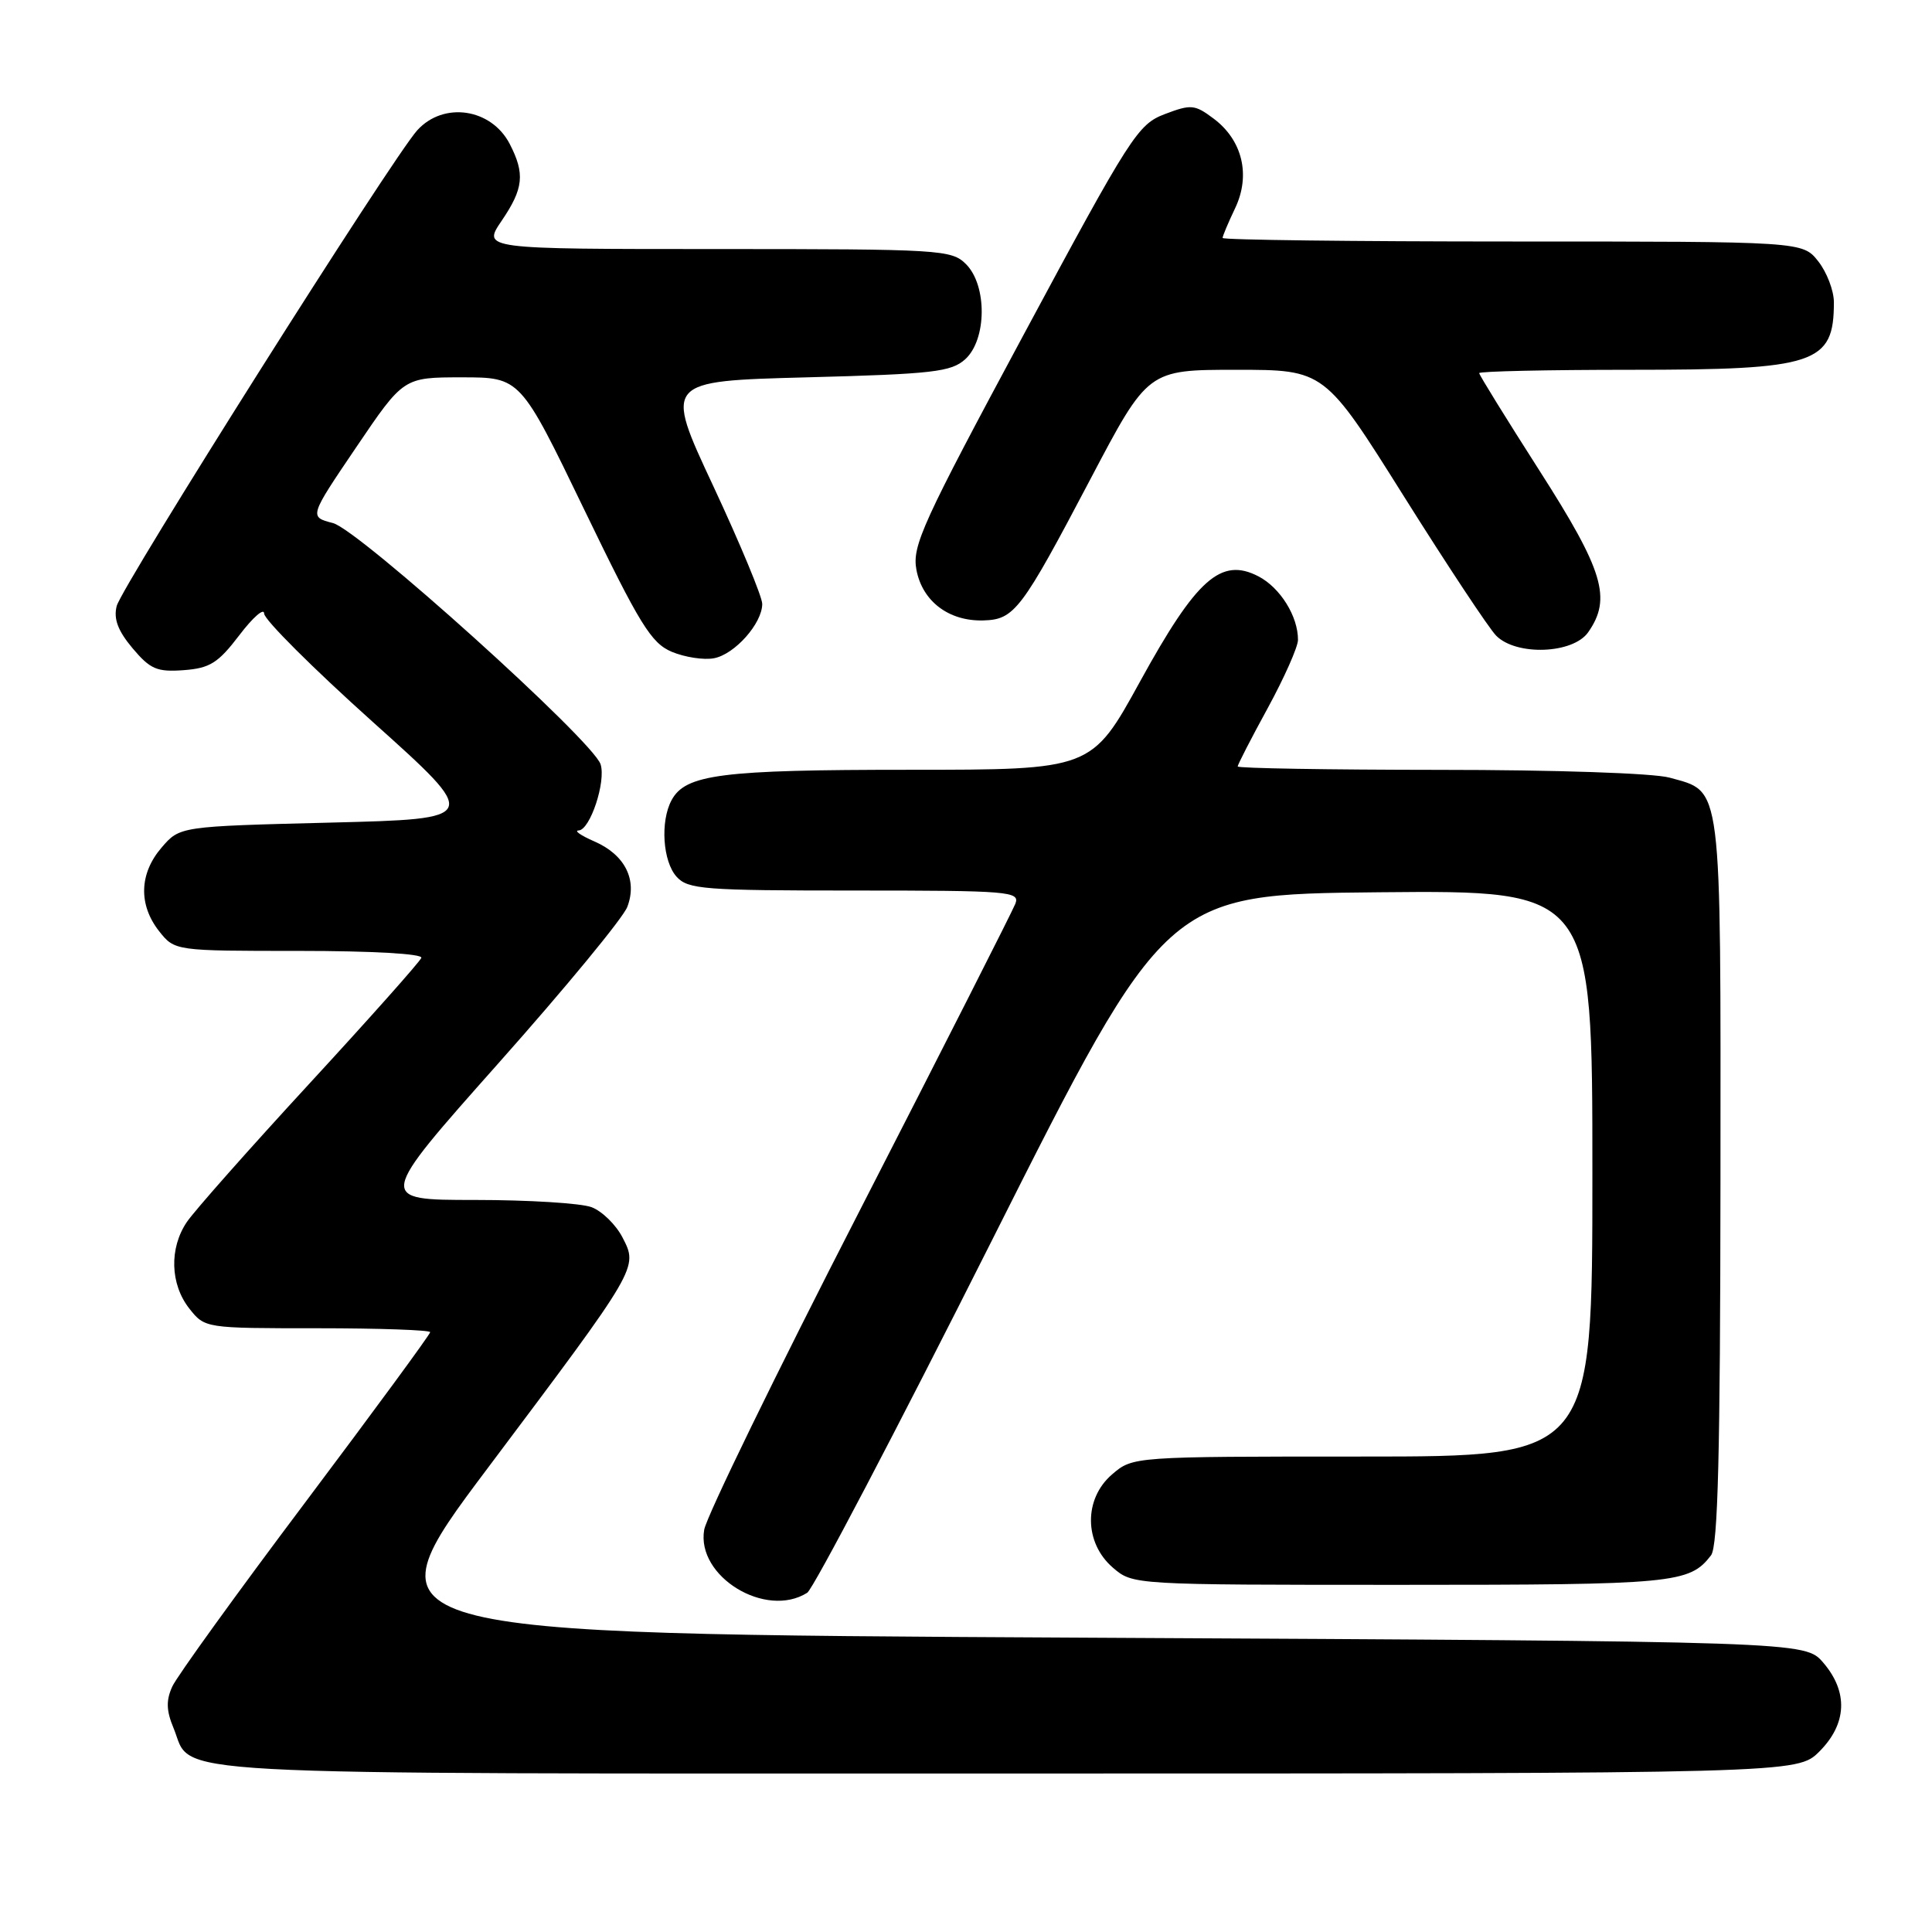 <?xml version="1.0" encoding="UTF-8" standalone="no"?>
<!DOCTYPE svg PUBLIC "-//W3C//DTD SVG 1.1//EN" "http://www.w3.org/Graphics/SVG/1.1/DTD/svg11.dtd" >
<svg xmlns="http://www.w3.org/2000/svg" xmlns:xlink="http://www.w3.org/1999/xlink" version="1.1" viewBox="0 0 256 256">
 <g >
 <path fill="currentColor"
d=" M 241.08 232.08 C 244.74 228.41 244.92 224.19 241.59 220.31 C 239.17 217.50 239.17 217.50 143.65 217.00 C 48.13 216.50 48.13 216.50 64.65 194.50 C 84.67 167.83 84.57 168.01 82.48 163.96 C 81.61 162.28 79.77 160.48 78.39 159.96 C 77.00 159.43 70.04 159.00 62.91 159.00 C 49.95 159.00 49.95 159.00 66.04 140.89 C 74.89 130.94 82.58 121.61 83.12 120.17 C 84.49 116.59 82.81 113.25 78.75 111.49 C 76.96 110.71 76.03 110.06 76.67 110.04 C 78.19 109.99 80.32 103.56 79.58 101.27 C 78.58 98.15 47.57 70.21 44.12 69.31 C 40.95 68.49 40.95 68.49 47.21 59.25 C 53.47 50.00 53.47 50.00 61.21 50.00 C 68.95 50.00 68.95 50.00 77.41 67.52 C 84.79 82.79 86.28 85.21 89.02 86.37 C 90.75 87.09 93.27 87.48 94.61 87.22 C 97.36 86.70 101.00 82.60 101.00 80.02 C 101.00 79.08 98.08 72.05 94.51 64.40 C 88.01 50.50 88.01 50.50 106.90 50.00 C 123.66 49.56 126.03 49.28 127.90 47.60 C 130.76 45.00 130.82 37.82 128.00 35.00 C 126.09 33.09 124.67 33.00 94.96 33.00 C 63.93 33.00 63.93 33.00 66.46 29.27 C 69.38 24.98 69.58 23.03 67.54 19.07 C 65.10 14.36 58.79 13.42 55.30 17.25 C 52.04 20.82 16.12 77.69 15.46 80.31 C 15.03 82.01 15.63 83.59 17.56 85.89 C 19.91 88.68 20.80 89.06 24.34 88.80 C 27.81 88.54 28.90 87.86 31.71 84.17 C 33.52 81.79 35.00 80.50 35.00 81.30 C 35.00 82.10 41.46 88.54 49.35 95.62 C 63.71 108.50 63.71 108.50 43.77 109.00 C 23.82 109.50 23.82 109.50 21.41 112.31 C 18.45 115.75 18.33 119.87 21.07 123.37 C 23.15 126.00 23.15 126.00 39.66 126.00 C 49.25 126.00 56.03 126.38 55.83 126.92 C 55.65 127.42 48.98 134.92 41.00 143.58 C 33.02 152.24 25.72 160.49 24.76 161.92 C 22.41 165.39 22.55 170.15 25.07 173.37 C 27.15 176.00 27.15 176.00 42.07 176.00 C 50.28 176.00 57.00 176.24 57.00 176.52 C 57.00 176.81 49.56 186.94 40.47 199.04 C 31.38 211.13 23.44 222.13 22.83 223.47 C 21.99 225.31 22.03 226.67 23.00 228.99 C 25.65 235.40 18.25 235.00 133.30 235.00 C 238.15 235.00 238.15 235.00 241.08 232.08 Z  M 106.96 211.05 C 107.76 210.54 118.79 189.51 131.46 164.31 C 154.50 118.50 154.50 118.50 182.75 118.23 C 211.00 117.97 211.00 117.97 211.00 155.48 C 211.00 193.00 211.00 193.00 180.56 193.00 C 150.11 193.00 150.11 193.00 147.35 195.37 C 143.58 198.61 143.64 204.43 147.46 207.72 C 150.11 210.00 150.11 210.00 185.62 210.00 C 221.86 210.00 223.86 209.81 226.72 206.09 C 227.64 204.89 227.94 192.65 227.97 156.47 C 228.00 103.02 228.25 105.00 221.22 103.04 C 219.09 102.45 206.07 102.01 190.75 102.01 C 176.04 102.00 164.00 101.80 164.00 101.56 C 164.00 101.32 165.79 97.83 167.99 93.81 C 170.18 89.79 171.98 85.73 171.99 84.80 C 172.01 81.68 169.64 77.87 166.75 76.37 C 161.79 73.80 158.55 76.68 151.07 90.29 C 144.64 102.00 144.64 102.00 120.47 102.00 C 95.53 102.00 90.82 102.60 88.98 106.04 C 87.47 108.86 87.82 114.14 89.65 116.17 C 91.16 117.84 93.27 118.00 113.26 118.00 C 133.76 118.00 135.17 118.12 134.54 119.75 C 134.17 120.71 124.87 139.05 113.87 160.50 C 102.86 181.95 93.61 200.94 93.31 202.70 C 92.24 208.89 101.46 214.52 106.96 211.05 Z  M 210.44 83.78 C 213.58 79.30 212.48 75.63 204.00 62.38 C 199.60 55.50 196.00 49.68 196.00 49.44 C 196.00 49.20 205.02 49.00 216.05 49.00 C 240.63 49.00 243.00 48.21 243.00 40.05 C 243.00 38.52 242.07 36.08 240.93 34.63 C 238.85 32.00 238.85 32.00 200.43 32.00 C 179.29 32.00 162.00 31.79 162.00 31.53 C 162.00 31.28 162.75 29.50 163.66 27.59 C 165.75 23.20 164.63 18.56 160.79 15.70 C 158.31 13.84 157.81 13.80 154.34 15.12 C 150.77 16.48 149.82 17.96 135.68 44.27 C 122.21 69.33 120.84 72.33 121.43 75.50 C 122.22 79.68 125.73 82.34 130.30 82.21 C 134.42 82.09 135.32 80.91 144.51 63.44 C 152.11 49.00 152.11 49.00 163.81 49.00 C 175.50 49.00 175.50 49.00 186.00 65.73 C 191.78 74.93 197.29 83.26 198.25 84.23 C 200.92 86.93 208.43 86.65 210.44 83.78 Z "/>
</g>
</svg>